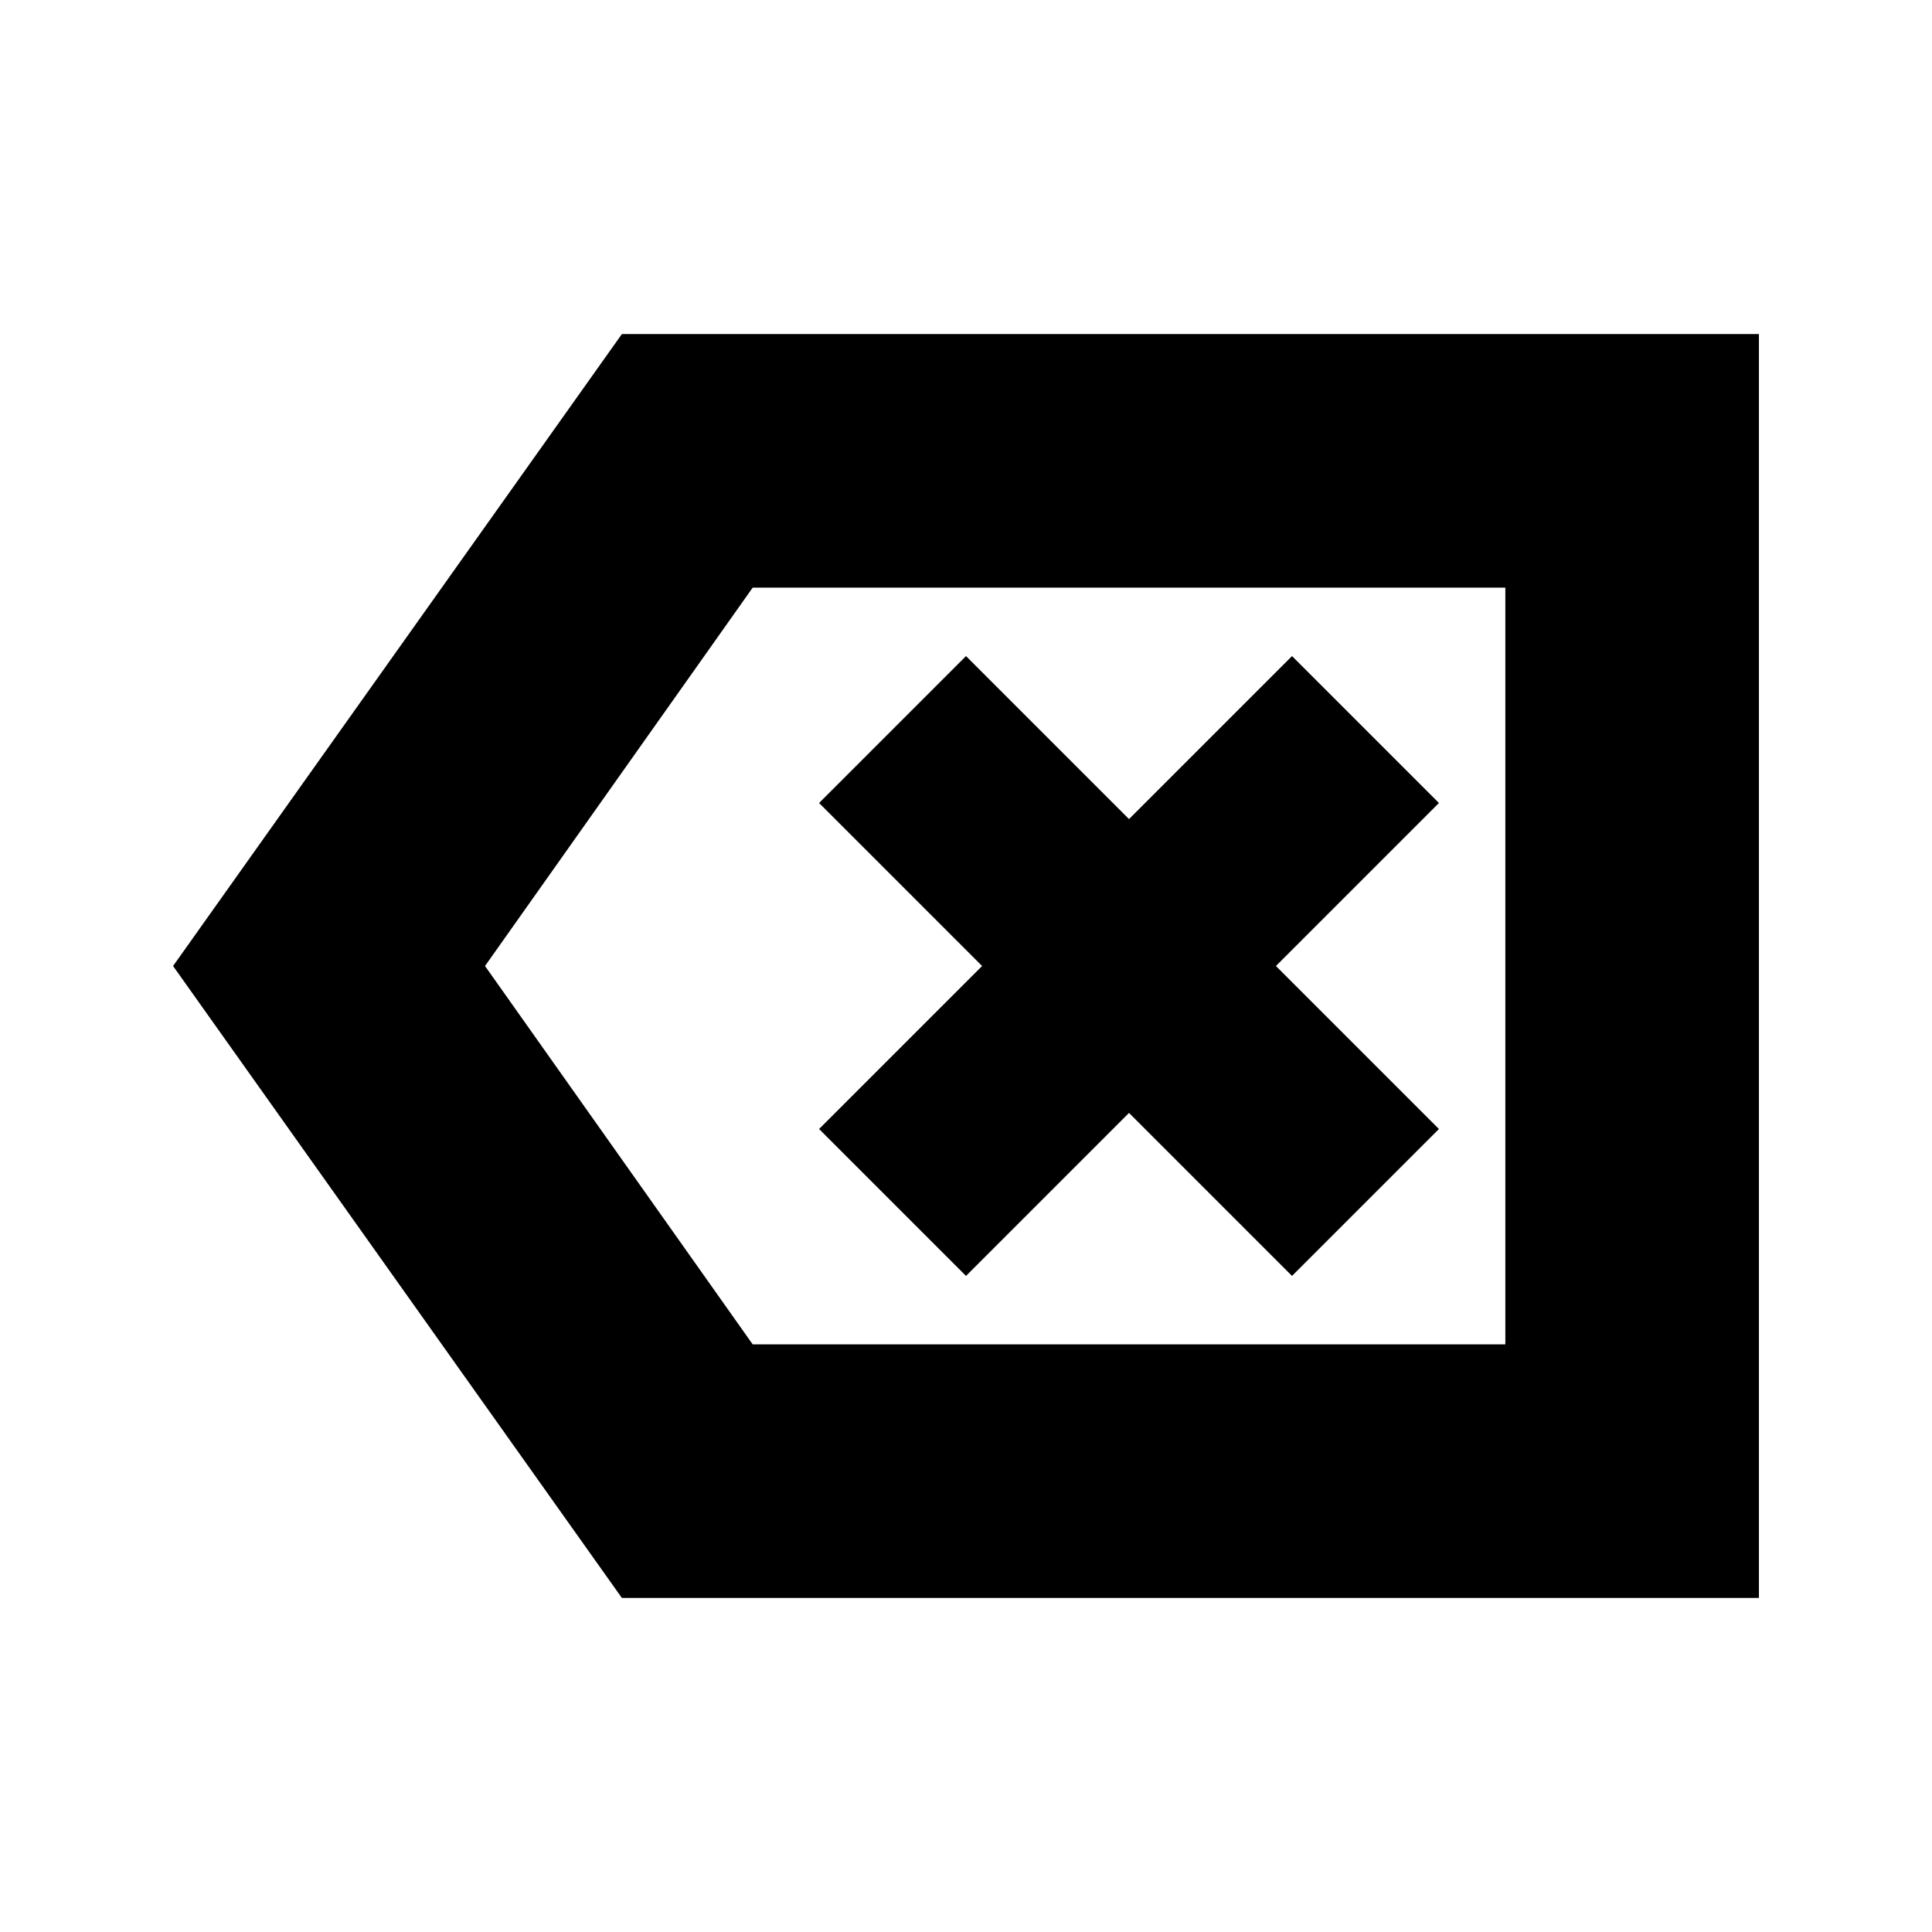 <svg xmlns="http://www.w3.org/2000/svg" height="24" viewBox="0 -960 960 960" width="24"><path d="M309-166 86-480l223-314h565v628H309Zm65-126h374v-376H374L241-480l133 188Zm106-34 81-81 81 81 73-73-81-81 81-81-73-73-81 81-81-81-73 73 81 81-81 81 73 73Zm268 34v-376 376Z"/></svg>